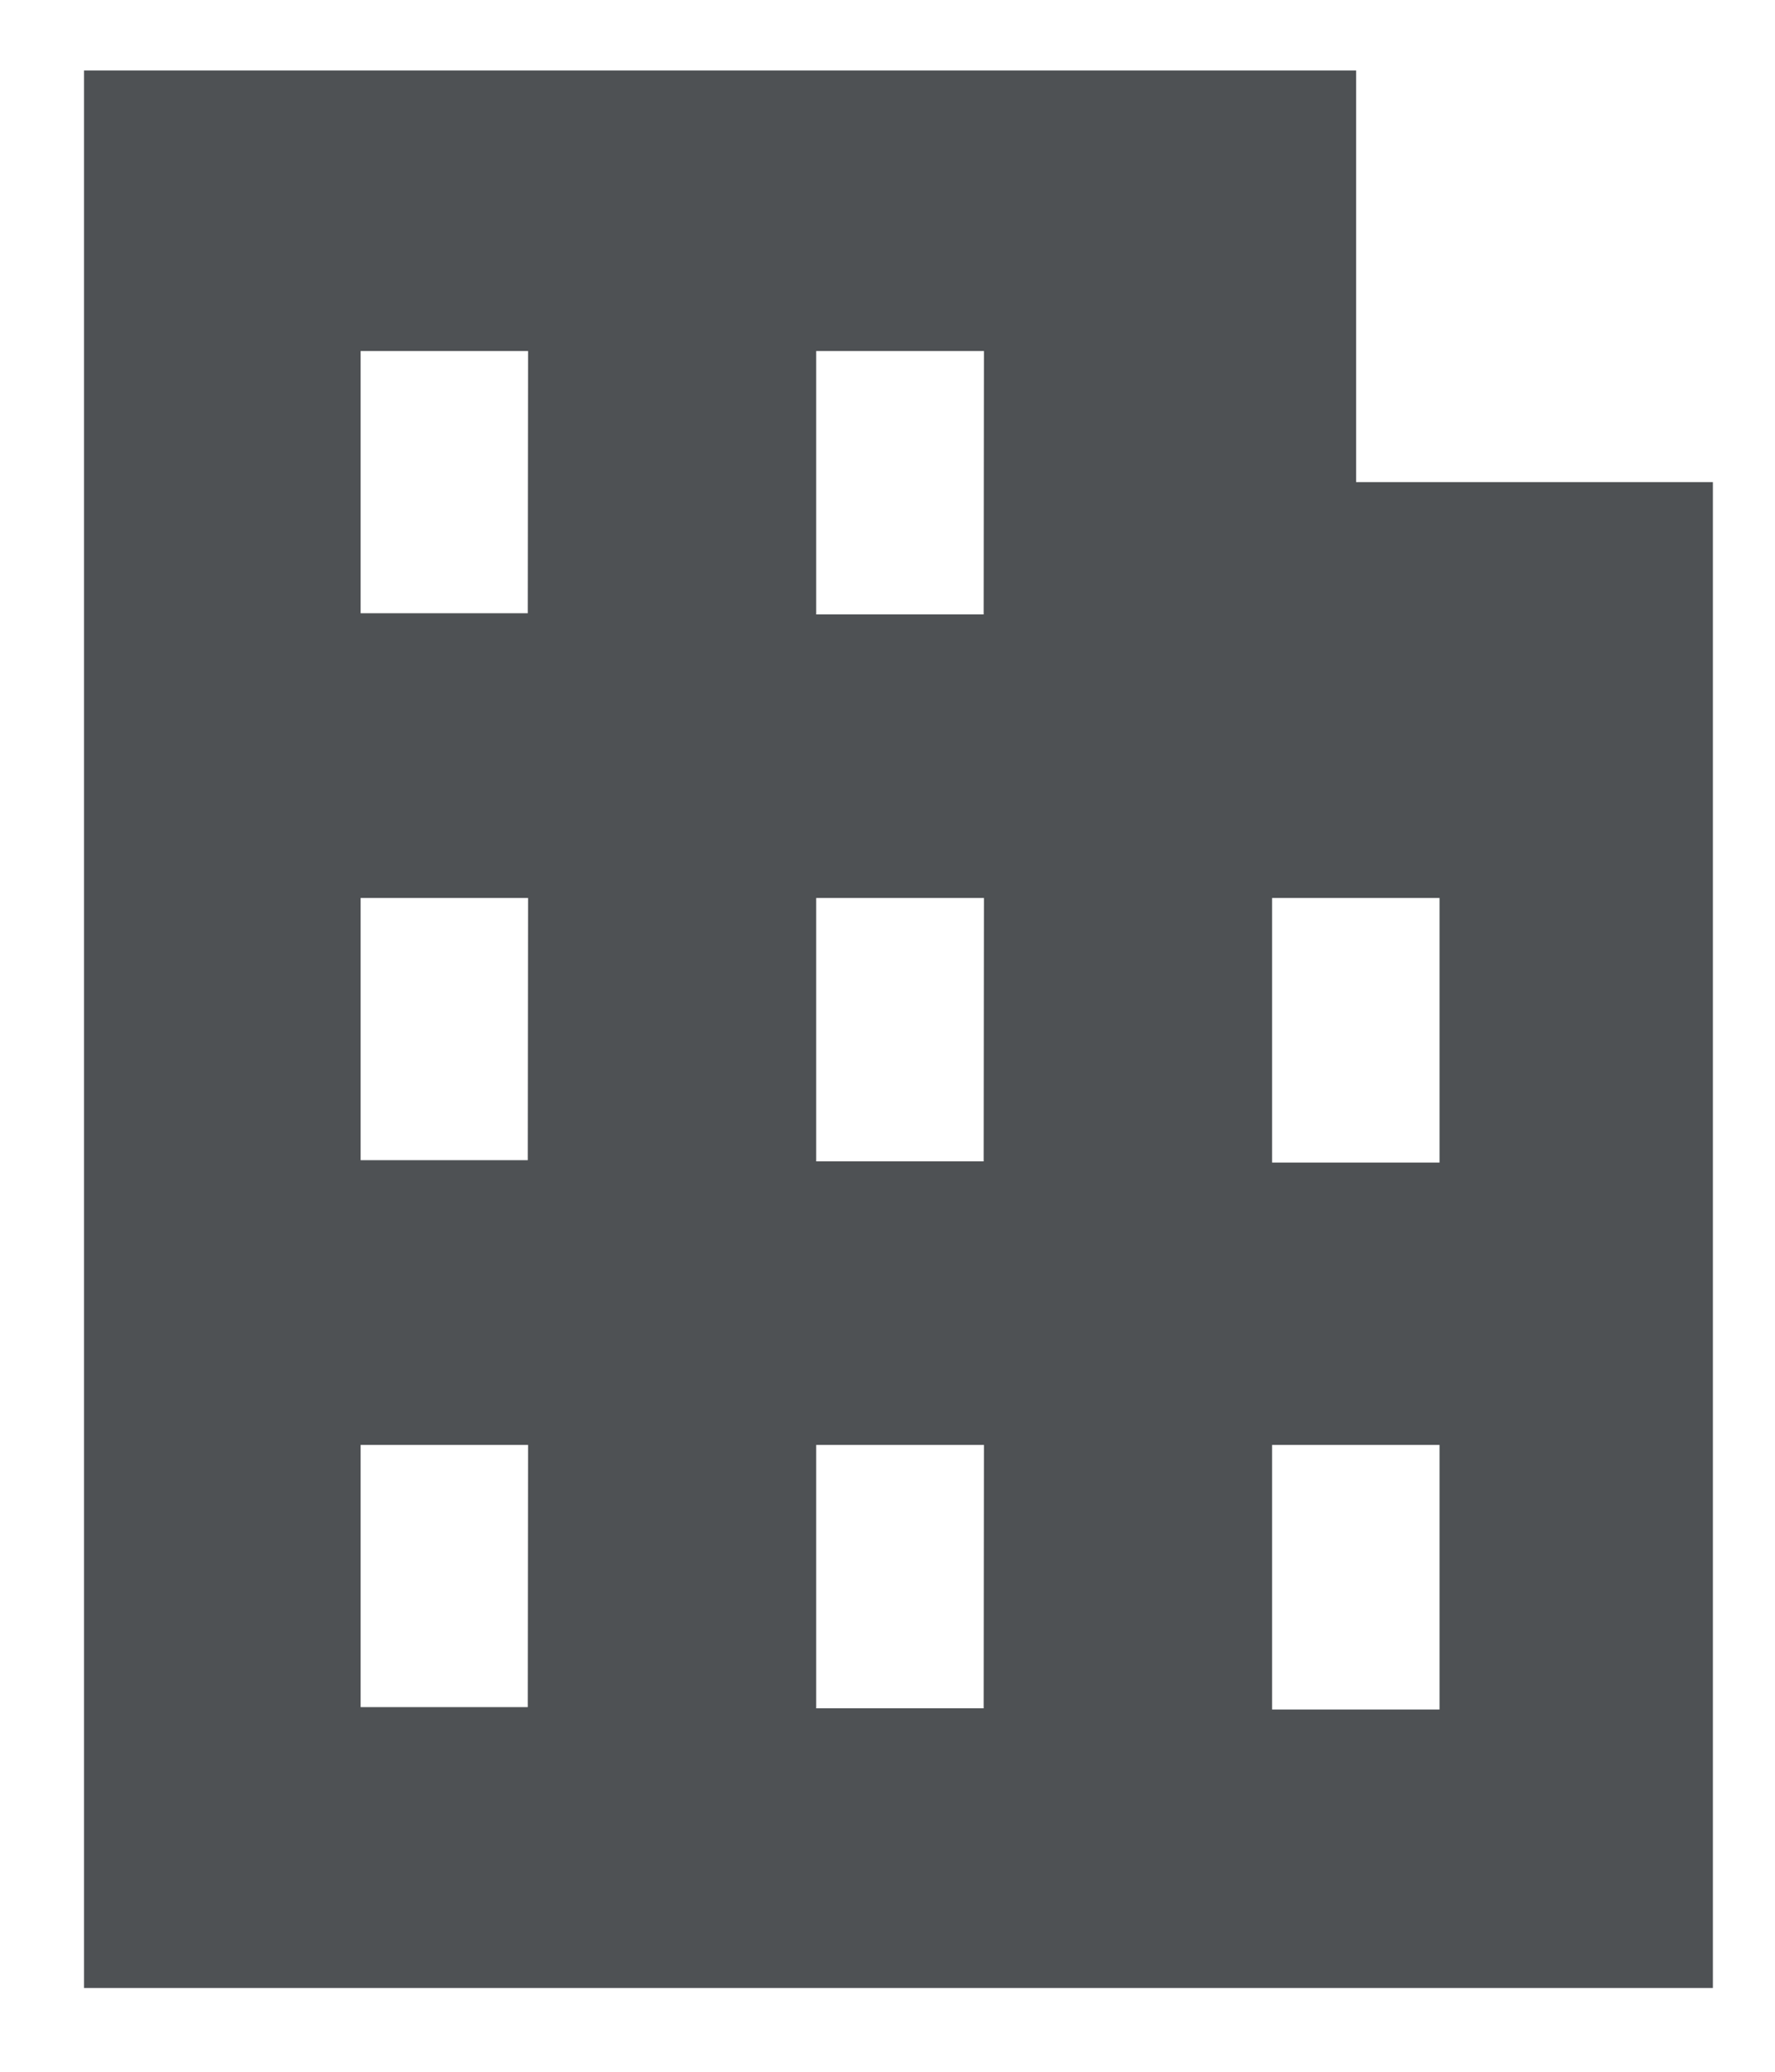 <svg id="Layer_1" data-name="Layer 1" xmlns="http://www.w3.org/2000/svg" viewBox="0 0 60 70"><defs><style>.cls-1{fill:#4e5154;}</style></defs><title>floor-bt-all-floor-o</title><path class="cls-1" d="M45.84,16.29V2.38h-43V67.17H57.9V16.29Zm-28,41.39H12.19V48.82h5.66Zm0-18.48H12.19V30.34h5.66Zm0-18.48H12.19V11.86h5.66Zm15.41,37H27.59V48.82h5.67Zm0-18.48H27.59V30.34h5.67Zm0-18.48H27.59V11.86h5.67Zm15.41,37H43V48.82h5.66Zm0-18.48H43V30.34h5.66Z"/></svg>